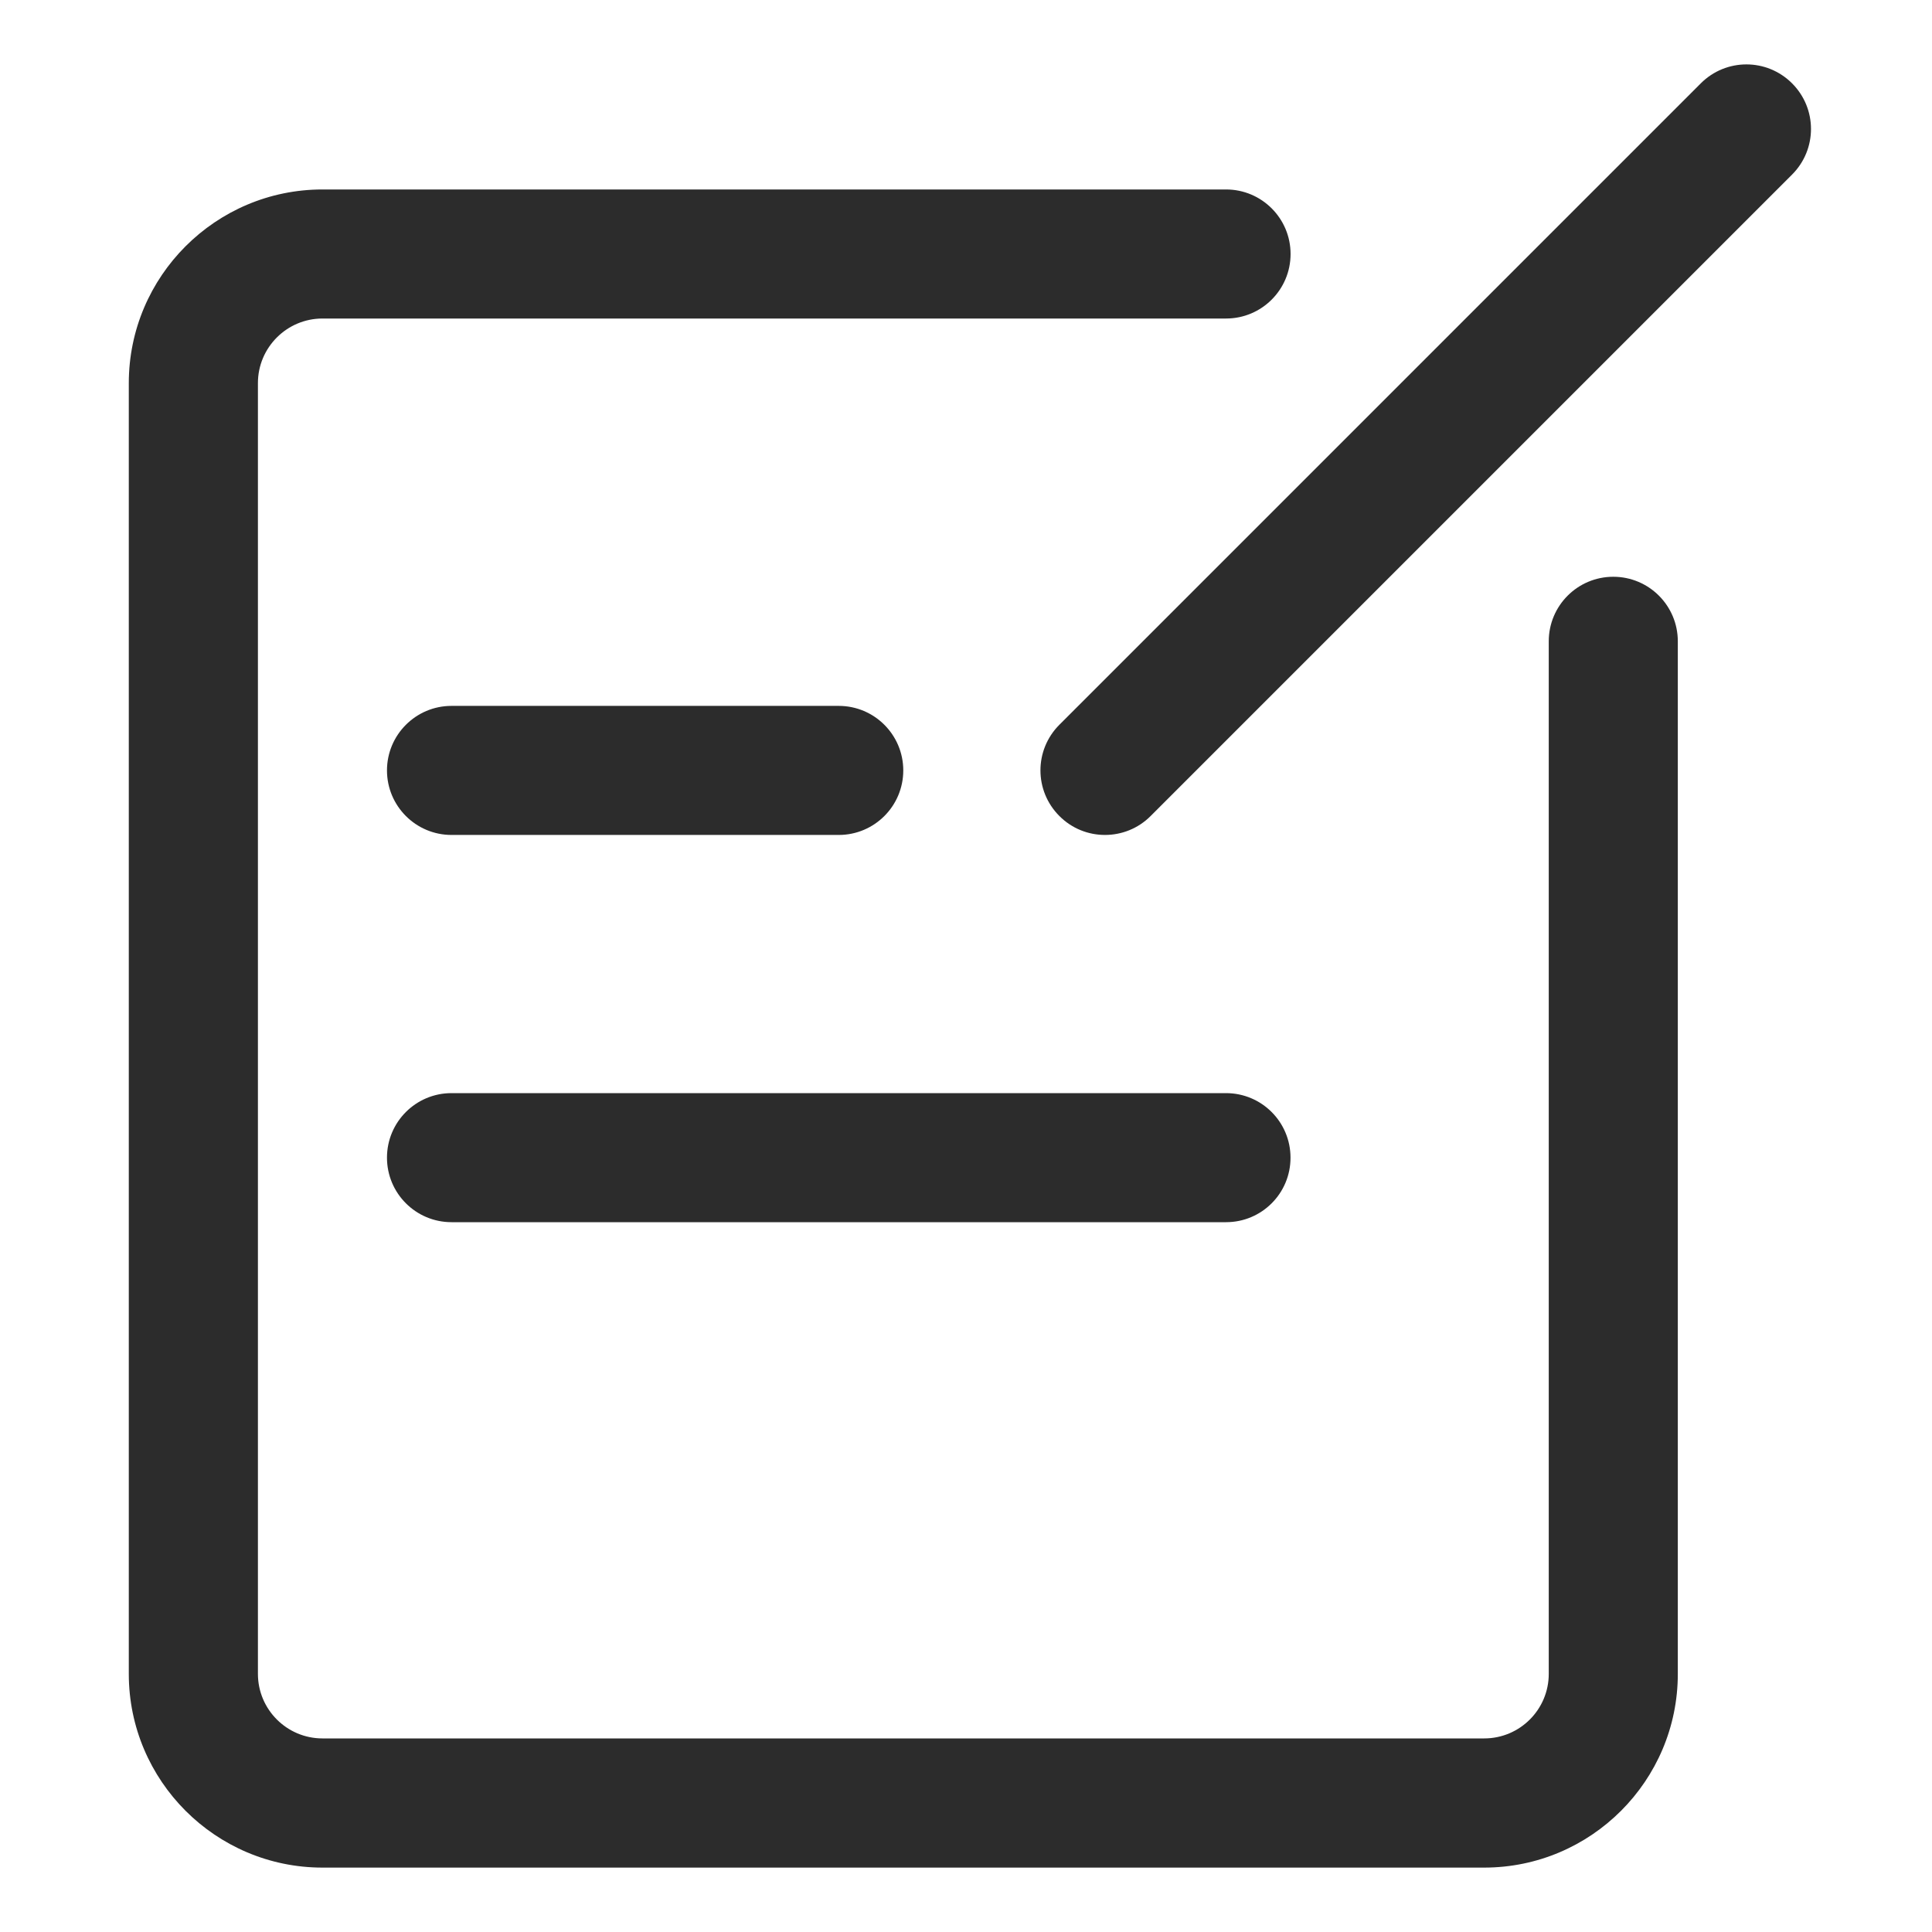 <?xml version="1.0" standalone="no"?><!DOCTYPE svg PUBLIC "-//W3C//DTD SVG 1.1//EN" "http://www.w3.org/Graphics/SVG/1.1/DTD/svg11.dtd"><svg t="1597720820422" class="icon" viewBox="0 0 1024 1024" version="1.1" xmlns="http://www.w3.org/2000/svg" p-id="8659" xmlns:xlink="http://www.w3.org/1999/xlink" width="200" height="200"><defs><style type="text/css"></style></defs><path d="M786.637 989.867h-615.731c-56.593 0-102.639-46.046-102.639-102.639v-684.169c0-56.593 46.046-102.639 102.639-102.639h478.925c18.91 0 34.202 15.326 34.202 34.202s-15.292 34.202-34.202 34.202h-478.925c-18.842 0-34.202 15.36-34.202 34.202v684.169c0 18.876 15.36 34.202 34.202 34.202h615.765c18.876 0 34.202-15.326 34.202-34.202v-547.294c0-18.876 15.292-34.202 34.202-34.202s34.202 15.326 34.202 34.202v547.328c0 56.593-46.046 102.639-102.639 102.639v0zM585.66 442.539c-8.772 0-17.51-3.345-24.166-10.035-13.38-13.38-13.38-34.987 0-48.367l339.968-339.968c13.38-13.38 34.987-13.38 48.367 0 13.38 13.38 13.38 34.987 0 48.367l-339.968 339.968c-6.656 6.69-15.428 10.035-24.201 10.035v0zM444.553 442.539h-205.244c-18.876 0-34.202-15.326-34.202-34.202s15.326-34.202 34.202-34.202h205.244c18.876 0 34.202 15.326 34.202 34.202s-15.326 34.202-34.202 34.202v0zM649.83 647.782h-410.522c-18.876 0-34.202-15.292-34.202-34.202s15.326-34.202 34.202-34.202h410.487c18.91 0 34.202 15.292 34.202 34.202 0.034 18.91-15.258 34.202-34.167 34.202v0zM649.83 647.782z" p-id="8660" fill="#2c2c2c"></path></svg>